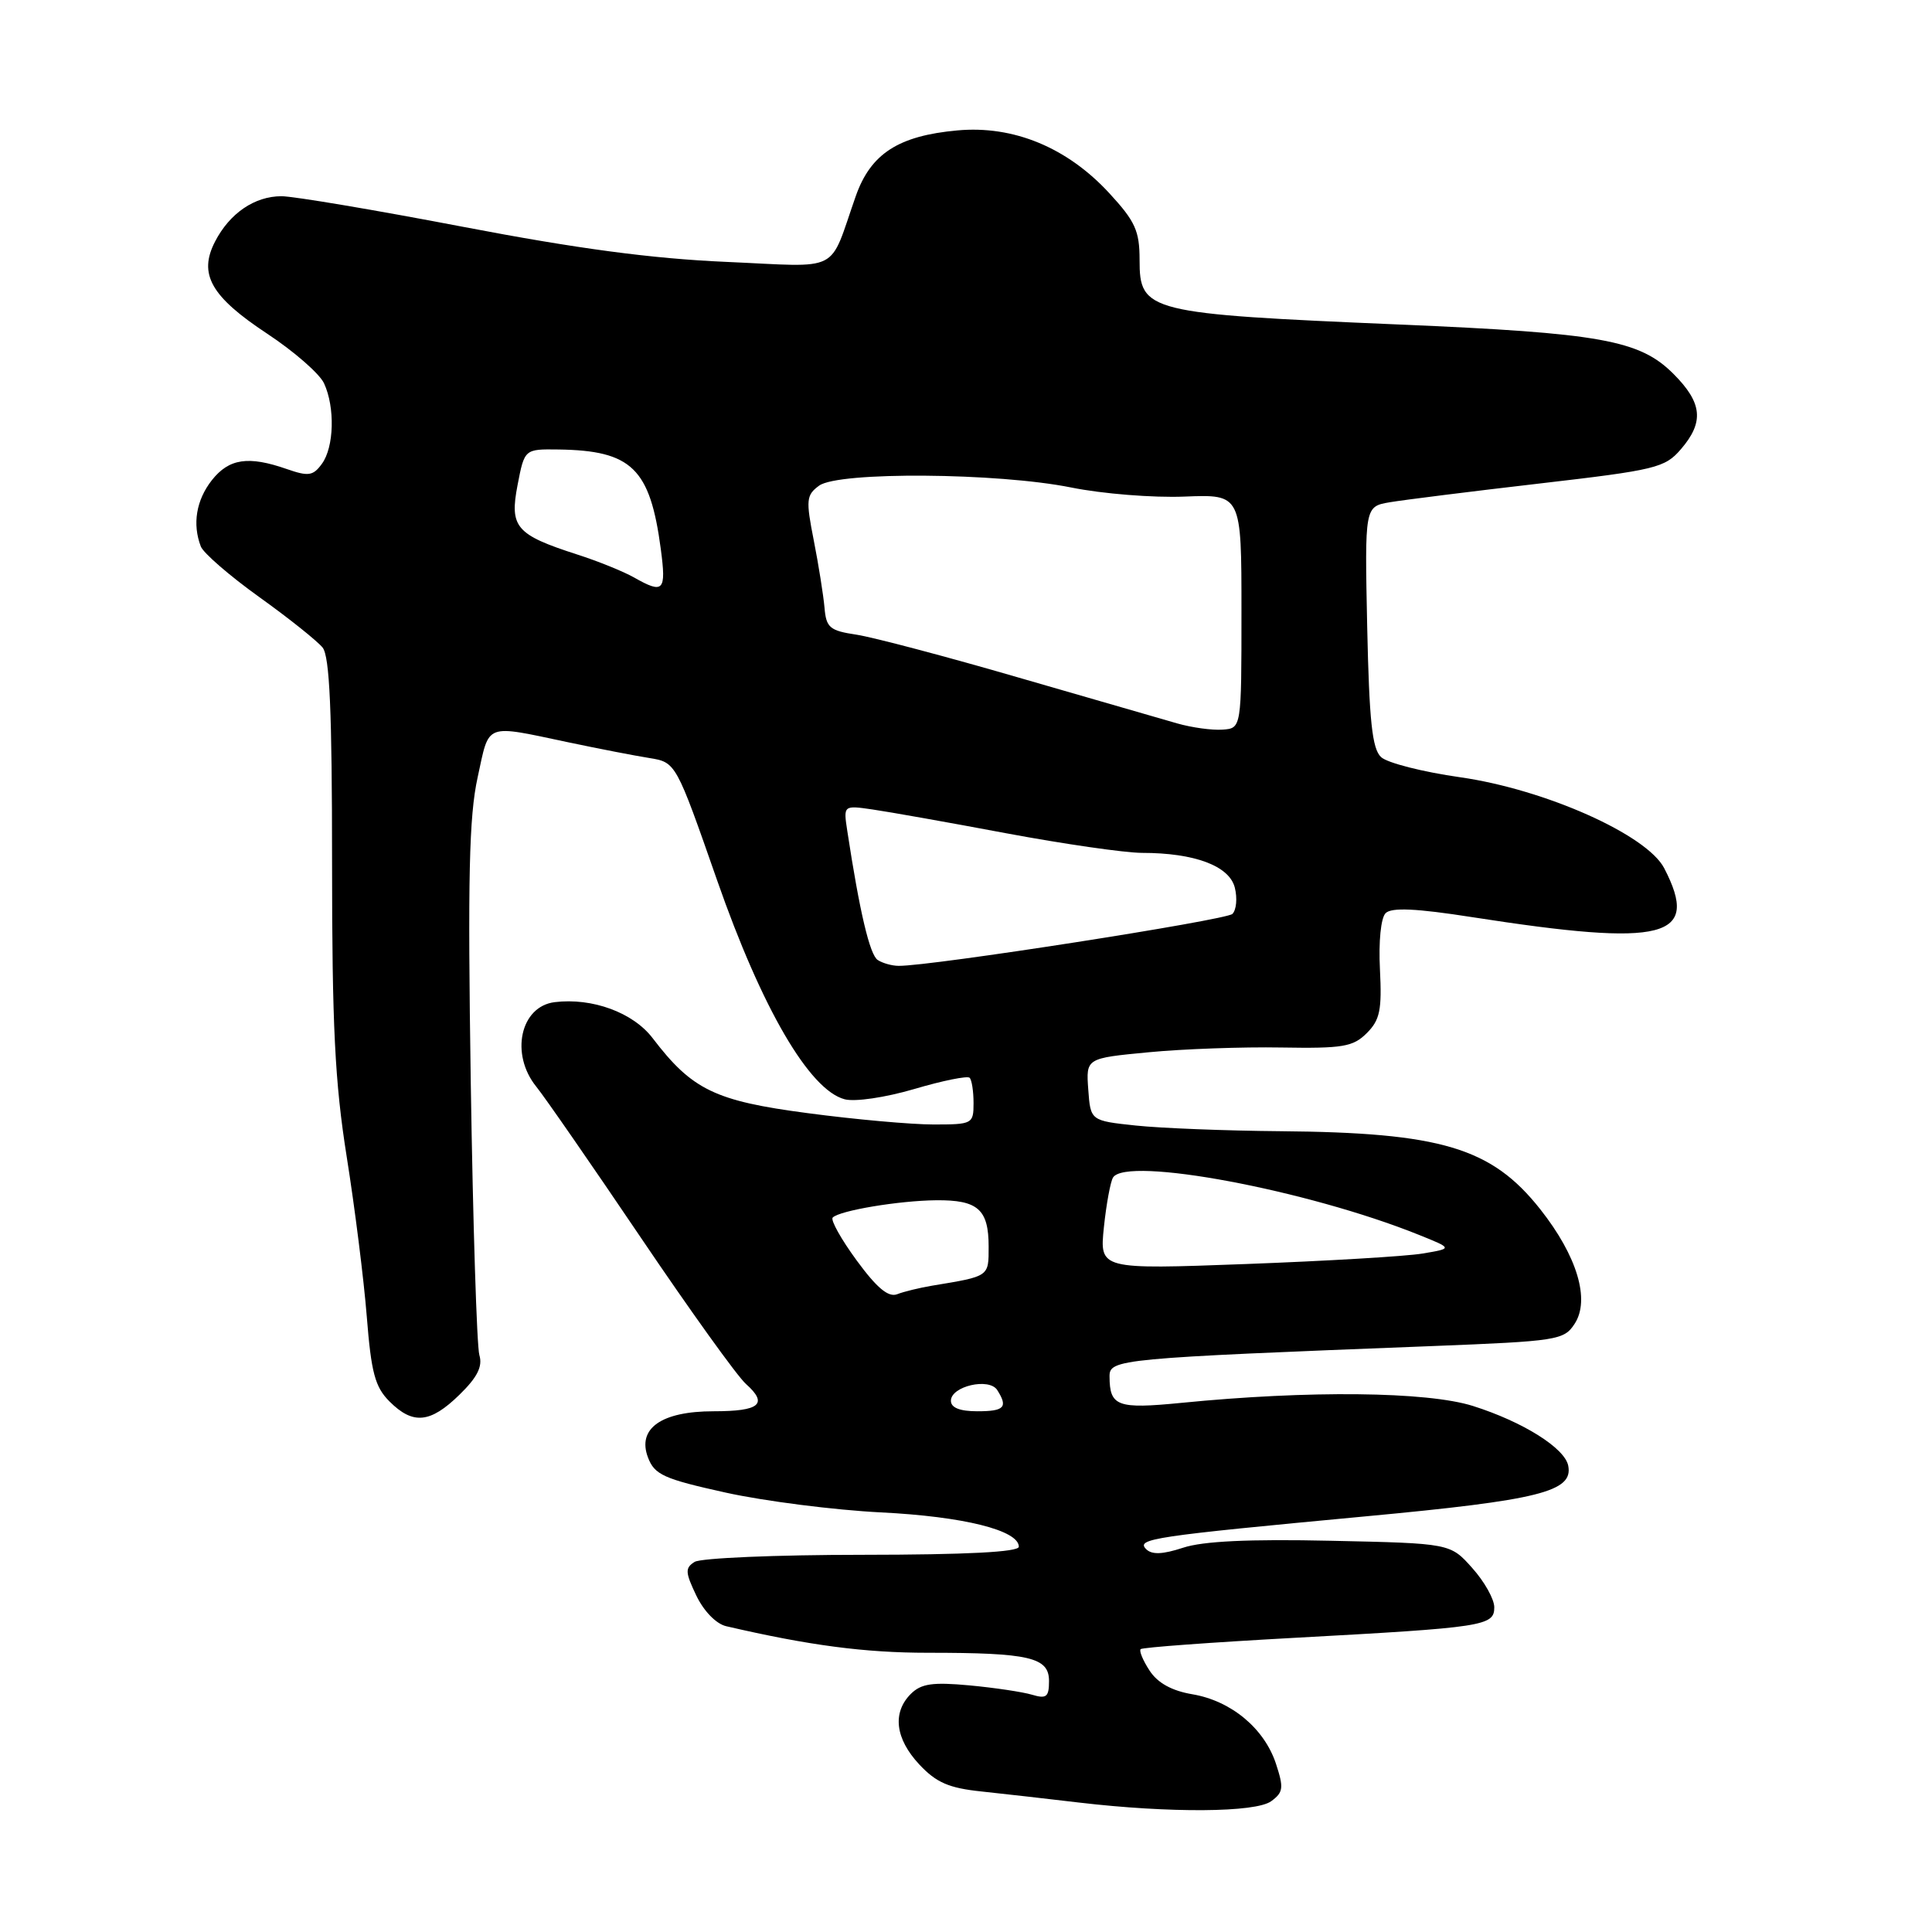 <?xml version="1.0" encoding="UTF-8" standalone="no"?>
<!DOCTYPE svg PUBLIC "-//W3C//DTD SVG 1.1//EN" "http://www.w3.org/Graphics/SVG/1.1/DTD/svg11.dtd" >
<svg xmlns="http://www.w3.org/2000/svg" xmlns:xlink="http://www.w3.org/1999/xlink" version="1.1" viewBox="0 0 256 256">
 <g >
 <path fill="currentColor"
d=" M 168.44 238.67 C 170.05 237.49 170.12 236.90 169.07 233.70 C 167.52 229.01 163.13 225.37 158.00 224.50 C 155.27 224.04 153.39 223.00 152.33 221.37 C 151.45 220.03 150.92 218.75 151.14 218.52 C 151.37 218.29 160.55 217.62 171.53 217.02 C 196.69 215.65 198.00 215.45 198.00 212.97 C 198.00 211.90 196.69 209.56 195.08 207.77 C 192.17 204.50 192.17 204.50 176.38 204.16 C 165.50 203.92 159.41 204.21 156.77 205.08 C 154.06 205.97 152.63 206.03 151.87 205.27 C 150.50 203.90 152.74 203.57 181.00 200.92 C 203.99 198.77 208.47 197.65 207.80 194.22 C 207.35 191.88 201.81 188.40 195.18 186.30 C 189.12 184.38 173.40 184.21 156.50 185.89 C 148.05 186.72 147.04 186.35 147.02 182.40 C 147.00 180.09 148.14 179.98 189.83 178.36 C 206.35 177.71 207.23 177.58 208.64 175.42 C 210.73 172.24 208.99 166.43 204.09 160.23 C 197.64 152.07 190.96 150.07 169.61 149.89 C 162.40 149.83 153.80 149.49 150.50 149.14 C 144.50 148.50 144.50 148.50 144.20 144.36 C 143.90 140.22 143.90 140.22 152.20 139.43 C 156.76 138.99 164.67 138.71 169.77 138.80 C 177.93 138.94 179.29 138.71 181.11 136.89 C 182.85 135.15 183.12 133.83 182.85 128.45 C 182.66 124.76 182.97 121.63 183.60 121.00 C 184.38 120.22 187.61 120.36 195.09 121.53 C 220.67 125.51 225.32 124.32 220.52 115.05 C 218.23 110.61 204.74 104.60 193.48 102.99 C 188.54 102.29 183.82 101.09 183.00 100.32 C 181.82 99.23 181.43 95.56 181.16 83.03 C 180.83 67.12 180.83 67.12 184.16 66.55 C 186.00 66.24 194.92 65.12 203.98 64.07 C 219.42 62.28 220.61 61.99 222.73 59.52 C 225.83 55.92 225.58 53.38 221.73 49.53 C 217.26 45.06 212.10 44.13 185.40 43.00 C 152.01 41.58 151.00 41.33 151.00 34.44 C 151.00 30.59 150.43 29.33 146.98 25.59 C 141.40 19.54 134.29 16.60 126.86 17.28 C 119.05 17.99 115.38 20.36 113.40 25.97 C 109.73 36.39 111.72 35.38 96.20 34.70 C 86.36 34.27 76.53 32.96 61.33 30.05 C 49.68 27.82 38.87 26.00 37.30 26.00 C 33.74 26.00 30.44 28.25 28.50 32.00 C 26.26 36.32 27.94 39.29 35.41 44.22 C 38.97 46.57 42.36 49.53 42.94 50.80 C 44.41 53.98 44.27 59.26 42.65 61.46 C 41.49 63.06 40.87 63.15 38.00 62.15 C 32.90 60.37 30.34 60.76 28.07 63.63 C 26.00 66.27 25.47 69.45 26.61 72.41 C 26.94 73.28 30.43 76.30 34.36 79.12 C 38.29 81.93 42.06 84.95 42.75 85.81 C 43.68 86.98 44.00 94.25 44.00 114.21 C 44.00 135.92 44.37 143.37 45.94 153.27 C 47.01 159.99 48.21 169.53 48.60 174.45 C 49.19 181.89 49.69 183.78 51.61 185.70 C 54.72 188.81 57.01 188.59 60.88 184.81 C 63.25 182.50 63.97 181.07 63.52 179.56 C 63.18 178.43 62.67 162.20 62.38 143.50 C 61.97 116.30 62.15 108.20 63.29 103.00 C 64.89 95.68 64.05 95.99 75.50 98.40 C 79.35 99.21 84.09 100.13 86.03 100.44 C 89.56 101.01 89.56 101.01 95.03 116.67 C 100.95 133.62 107.25 144.43 111.92 145.66 C 113.29 146.02 117.30 145.43 121.15 144.30 C 124.89 143.19 128.19 142.53 128.48 142.81 C 128.77 143.10 129.00 144.61 129.00 146.17 C 129.00 148.92 128.85 149.00 123.69 149.00 C 120.76 149.00 113.27 148.33 107.04 147.50 C 94.73 145.88 91.71 144.42 86.47 137.55 C 83.89 134.17 78.48 132.18 73.50 132.79 C 68.94 133.35 67.57 139.69 71.07 144.00 C 72.19 145.38 78.42 154.38 84.92 164.00 C 91.42 173.62 97.68 182.35 98.84 183.38 C 101.82 186.04 100.69 187.00 94.55 187.00 C 87.64 187.00 84.40 189.28 85.86 193.12 C 86.73 195.41 87.93 195.96 96.17 197.78 C 101.30 198.91 110.55 200.09 116.72 200.40 C 127.65 200.94 135.00 202.77 135.00 204.95 C 135.00 205.65 128.08 206.01 114.25 206.02 C 102.84 206.02 92.84 206.45 92.04 206.96 C 90.76 207.76 90.79 208.34 92.26 211.41 C 93.25 213.48 94.89 215.17 96.22 215.48 C 107.20 218.03 114.58 219.00 122.94 219.00 C 136.42 219.00 139.00 219.60 139.00 222.74 C 139.00 224.86 138.66 225.13 136.75 224.56 C 135.51 224.19 131.77 223.63 128.44 223.32 C 123.56 222.87 122.06 223.09 120.69 224.45 C 118.21 226.93 118.62 230.38 121.81 233.80 C 124.06 236.20 125.72 236.93 130.06 237.38 C 133.05 237.70 138.88 238.36 143.00 238.85 C 155.00 240.26 166.37 240.18 168.44 238.67 Z  M 126.00 185.61 C 126.00 183.68 131.07 182.51 132.14 184.19 C 133.59 186.47 133.09 187.00 129.50 187.00 C 127.18 187.00 126.00 186.53 126.00 185.61 Z  M 113.51 167.01 C 111.45 164.20 110.02 161.64 110.34 161.33 C 111.27 160.40 119.11 159.09 124.05 159.04 C 129.58 158.99 131.00 160.25 131.00 165.18 C 131.00 169.19 131.13 169.10 123.50 170.36 C 121.85 170.64 119.77 171.14 118.88 171.49 C 117.72 171.94 116.19 170.67 113.51 167.01 Z  M 146.27 162.63 C 146.59 159.56 147.14 156.59 147.48 156.03 C 149.24 153.18 173.24 157.68 188.00 163.62 C 192.50 165.43 192.50 165.43 188.50 166.10 C 186.30 166.47 175.77 167.09 165.10 167.49 C 145.70 168.21 145.70 168.21 146.27 162.63 Z  M 116.31 127.21 C 115.25 126.54 113.90 120.80 112.27 110.10 C 111.75 106.70 111.75 106.70 115.62 107.26 C 117.76 107.57 125.72 108.98 133.32 110.41 C 140.92 111.83 149.02 113.00 151.32 113.01 C 158.30 113.01 162.90 114.74 163.62 117.62 C 163.97 119.01 163.83 120.57 163.30 121.10 C 162.48 121.92 123.31 128.03 119.08 127.98 C 118.21 127.98 116.96 127.63 116.31 127.21 Z  M 156.00 95.86 C 154.07 95.31 144.62 92.58 135.00 89.79 C 125.38 86.99 115.70 84.44 113.50 84.10 C 109.94 83.57 109.47 83.17 109.25 80.50 C 109.10 78.85 108.47 74.85 107.83 71.61 C 106.77 66.24 106.83 65.60 108.54 64.35 C 111.11 62.47 132.19 62.63 141.96 64.60 C 146.06 65.43 152.81 65.97 156.96 65.80 C 164.50 65.50 164.50 65.50 164.50 81.00 C 164.50 96.50 164.50 96.50 162.00 96.68 C 160.62 96.78 157.93 96.41 156.00 95.86 Z  M 84.00 76.51 C 82.62 75.73 79.25 74.36 76.50 73.48 C 68.35 70.85 67.50 69.86 68.58 64.27 C 69.50 59.50 69.50 59.50 74.00 59.56 C 83.71 59.70 86.14 62.06 87.56 72.76 C 88.30 78.34 87.93 78.74 84.00 76.51 Z "/>
</g>
</svg>